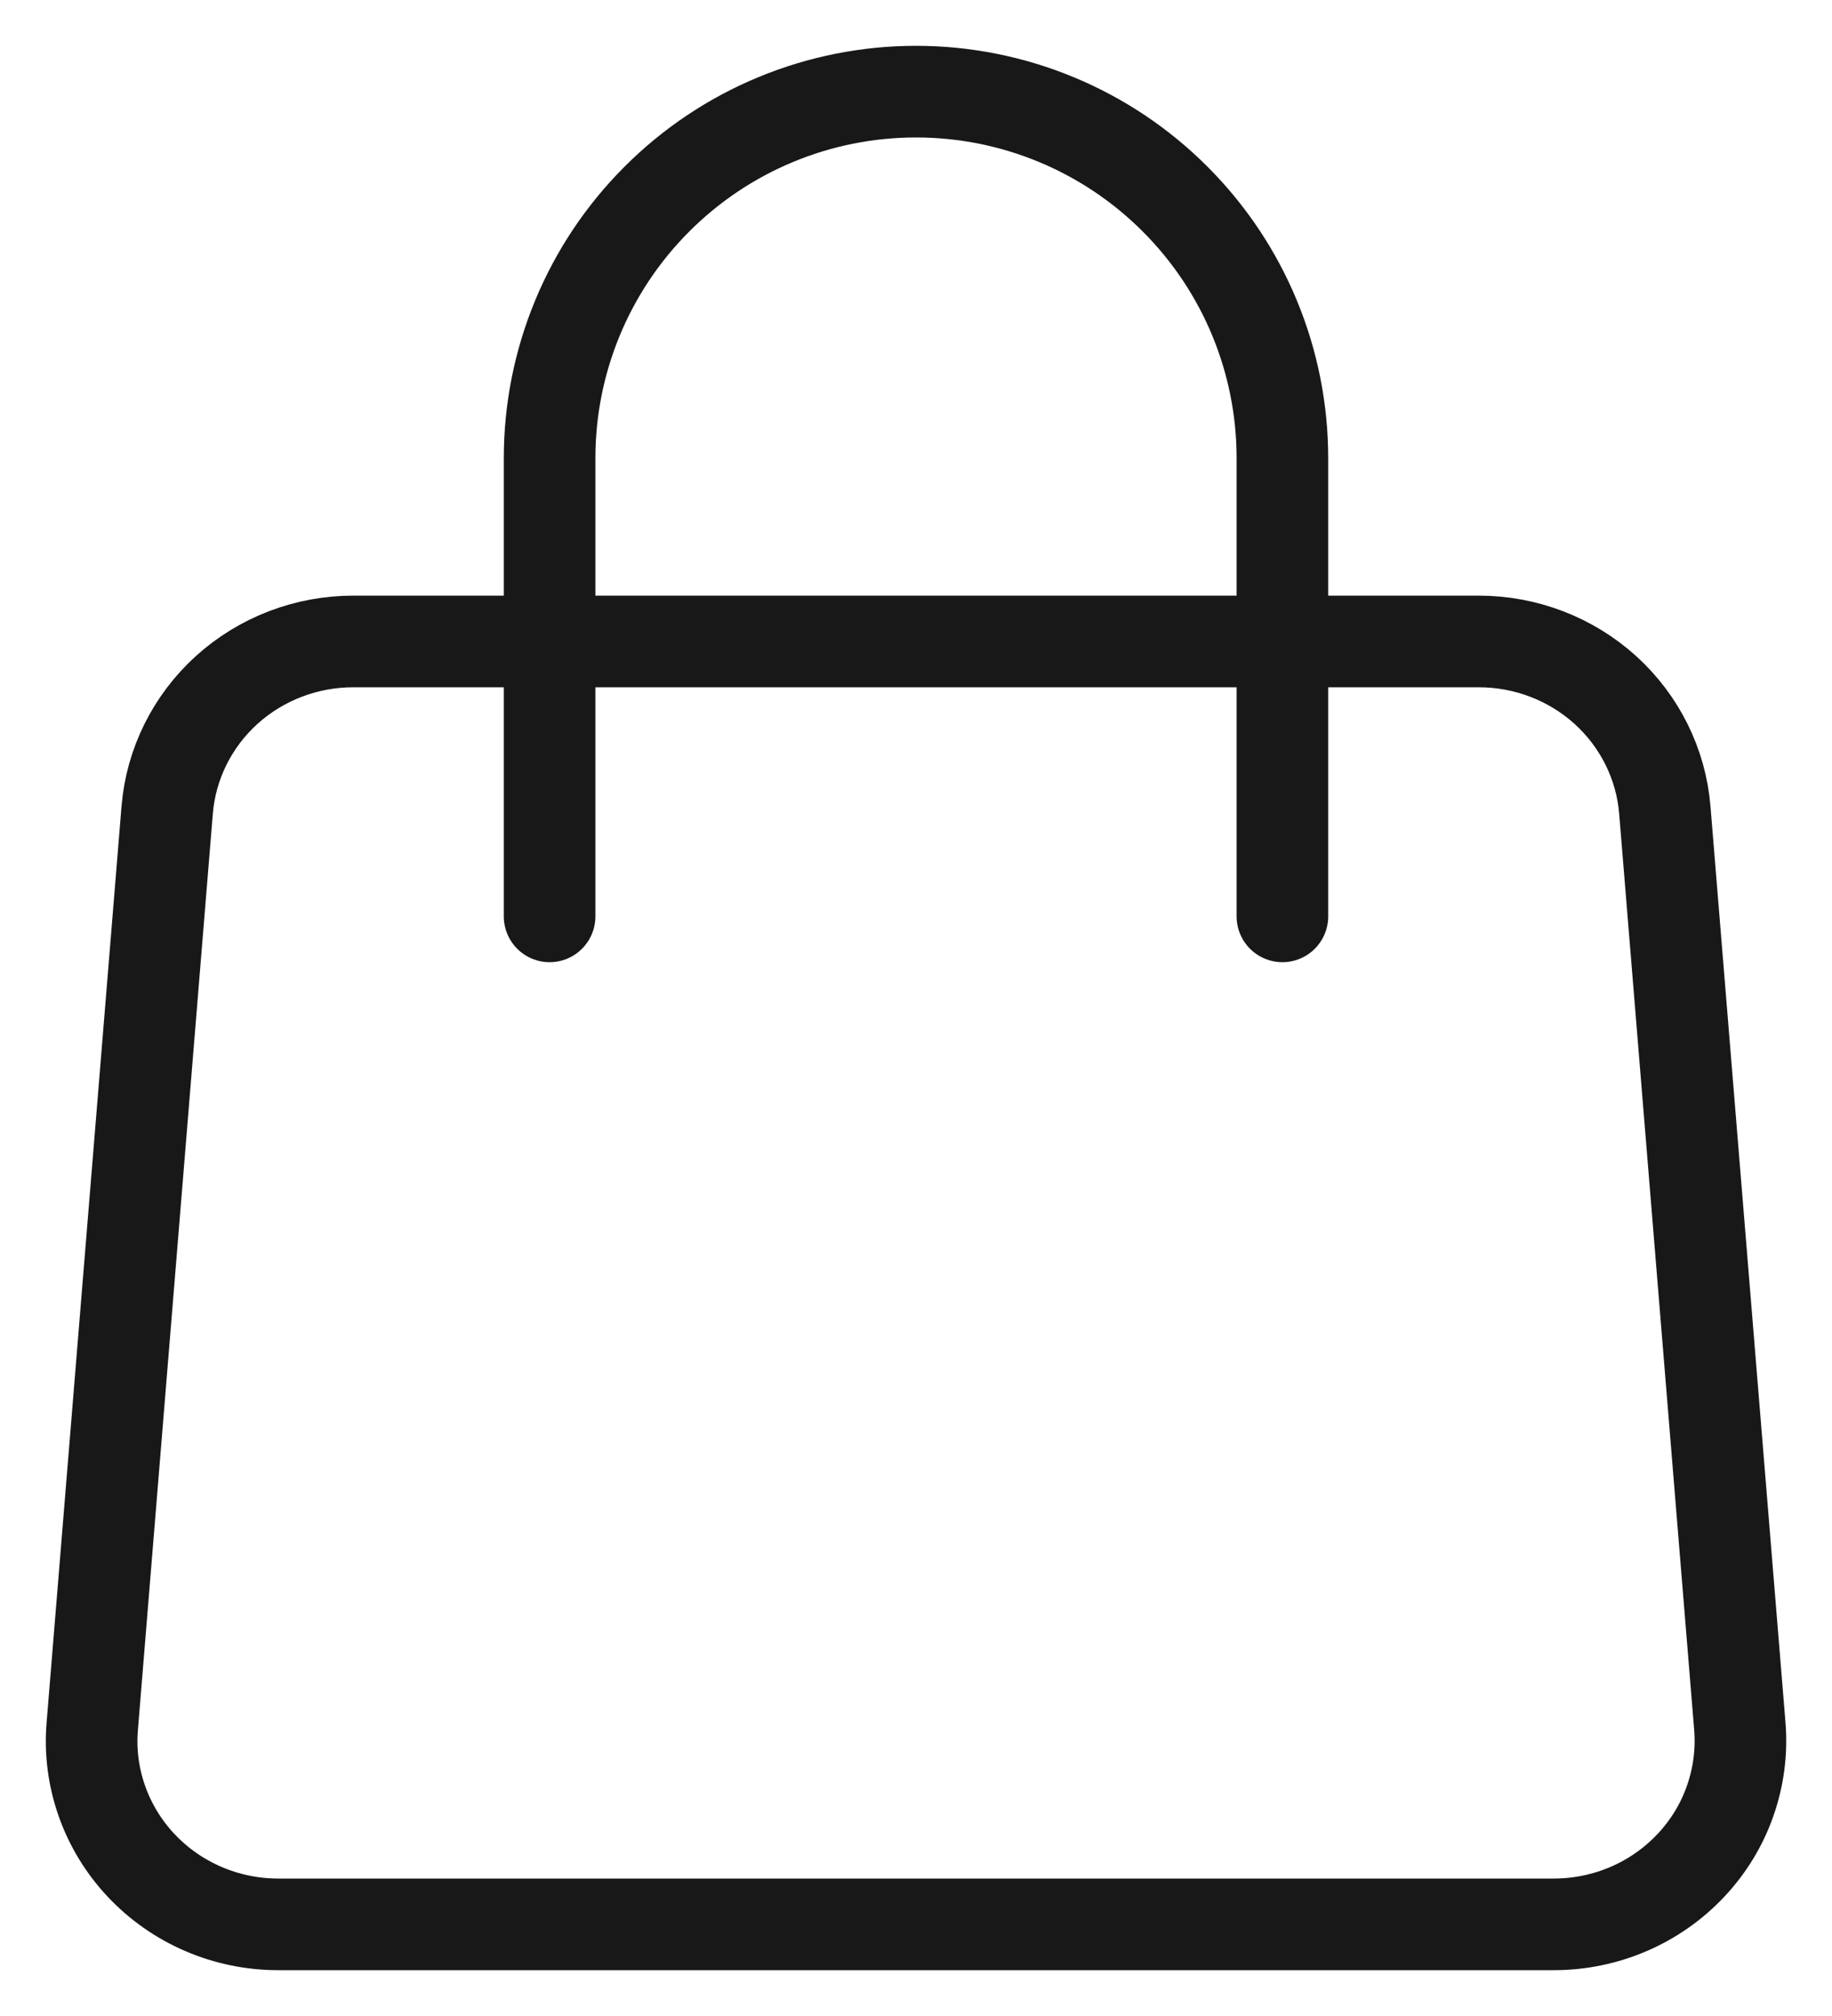 <svg width="20" height="22" viewBox="0 0 20 22" fill="none" xmlns="http://www.w3.org/2000/svg">
<path d="M1.825 8.84C1.866 8.339 2.098 7.871 2.474 7.53C2.851 7.189 3.344 7 3.857 7H16.143C16.656 7 17.149 7.189 17.526 7.53C17.902 7.871 18.134 8.339 18.175 8.84L18.994 18.84C19.016 19.115 18.98 19.392 18.888 19.653C18.797 19.914 18.651 20.153 18.46 20.356C18.269 20.559 18.038 20.721 17.78 20.832C17.522 20.943 17.244 21 16.963 21H3.037C2.756 21 2.478 20.943 2.22 20.832C1.962 20.721 1.731 20.559 1.54 20.356C1.349 20.153 1.204 19.914 1.112 19.653C1.02 19.392 0.984 19.115 1.007 18.84L1.825 8.84V8.84Z" stroke="#181818" stroke-linecap="round" stroke-linejoin="round"/>
<path d="M14 10V5C14 3.939 13.579 2.922 12.828 2.172C12.078 1.421 11.061 1 10 1C8.939 1 7.922 1.421 7.172 2.172C6.421 2.922 6 3.939 6 5V10" stroke="#181818" stroke-linecap="round" stroke-linejoin="round"/>
</svg>
